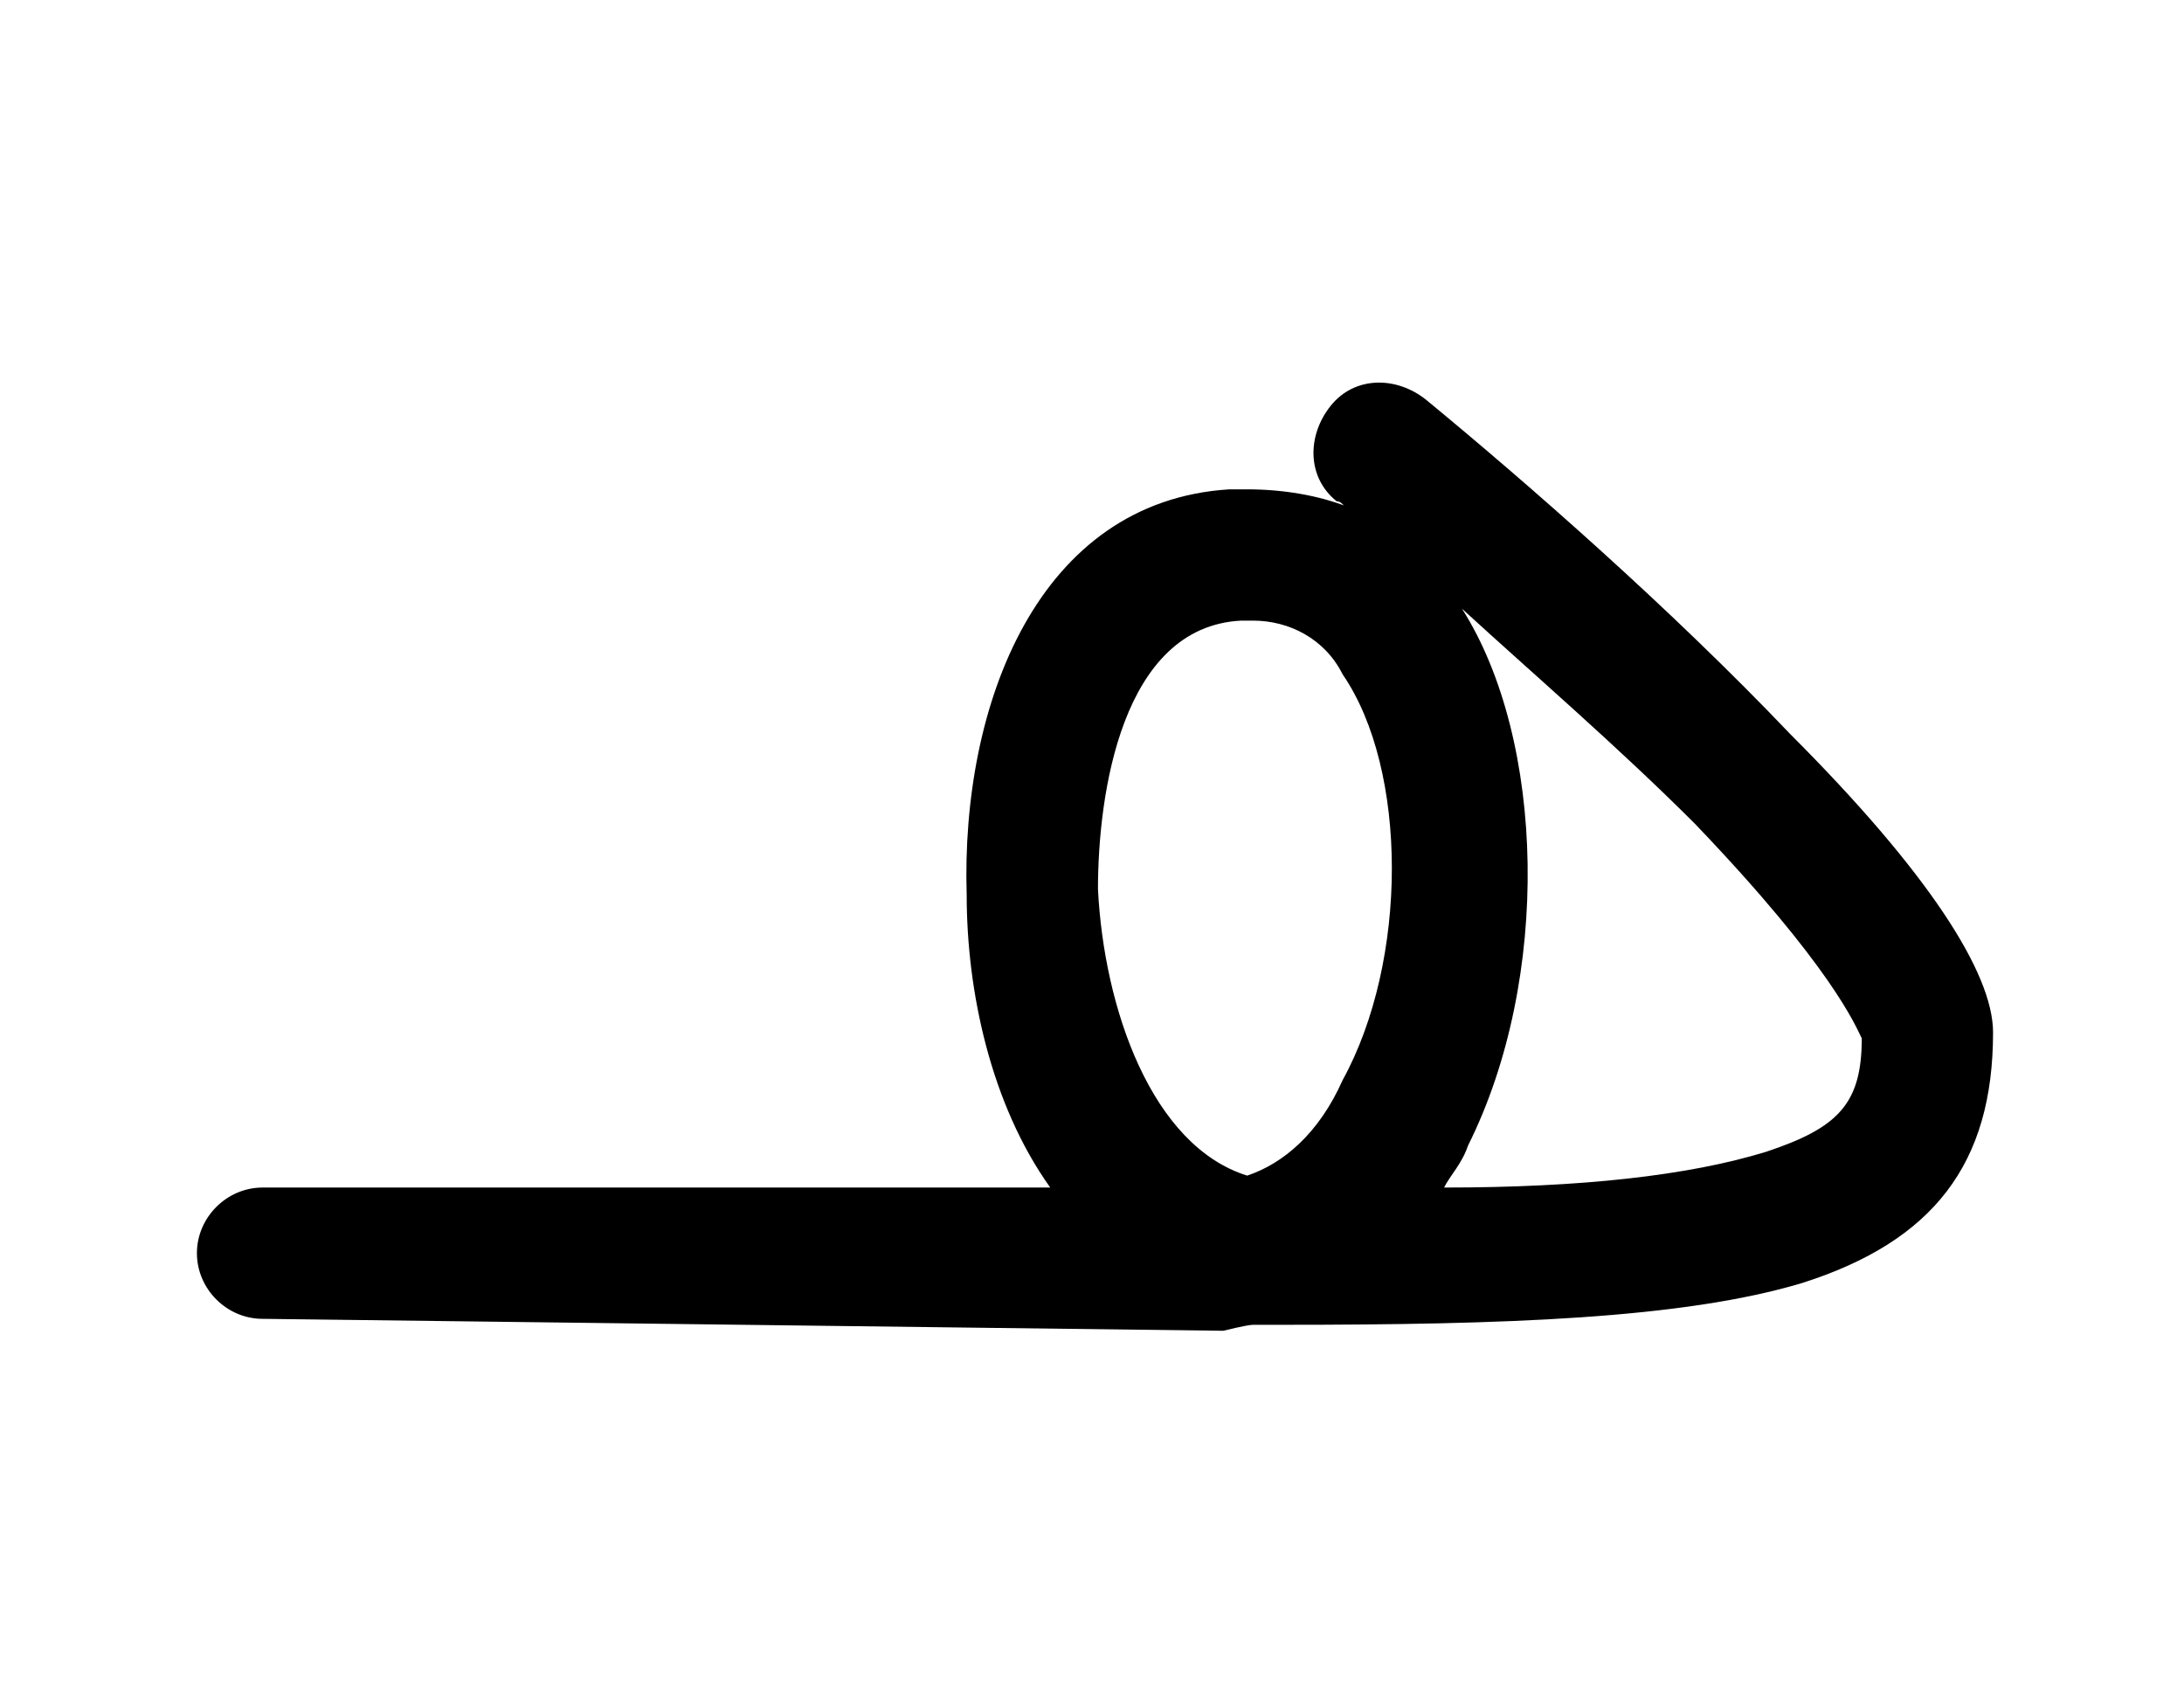 <?xml version="1.0" encoding="utf-8"?>
<!-- Generator: Adobe Illustrator 23.0.2, SVG Export Plug-In . SVG Version: 6.00 Build 0)  -->
<svg version="1.1" id="Layer_1" xmlns="http://www.w3.org/2000/svg" xmlns:xlink="http://www.w3.org/1999/xlink" x="0px" y="0px"
	 viewBox="0 0 36.6 28.5" style="enable-background:new 0 0 36.6 28.5;" xml:space="preserve">
<g>
	<path d="M4.4,22.1c-0.6,0-1.1-0.5-1.1-1.1s0.5-1.1,1.1-1.1h13.2c-1-1.4-1.4-3.3-1.4-4.9c-0.1-3.2,1.2-6.6,4.4-6.8l0.3,0
		c0,0,0,0,0,0c0.6,0,1.2,0.1,1.7,0.3c-0.1,0-0.1-0.1-0.2-0.1c-0.5-0.4-0.5-1.1-0.1-1.6s1.1-0.5,1.6-0.1c1.7,1.4,4.1,3.5,6.1,5.6
		c2.3,2.3,3.4,4,3.4,5c0,2.2-1,3.5-3.2,4.2c-2,0.6-5,0.7-8.7,0.7c-0.1,0-0.4,0-0.5,0c0,0,0,0,0,0c-0.1,0-0.5,0.1-0.5,0.1L4.4,22.1z
		 M24.5,10.2c1.4,2.2,1.5,6.2,0.1,9c-0.1,0.3-0.3,0.5-0.4,0.7c2.3,0,4.1-0.2,5.4-0.6c1.2-0.4,1.6-0.8,1.6-1.9
		c-0.1-0.2-0.5-1.2-2.8-3.6C27.1,12.5,25.7,11.3,24.5,10.2z M21,10.4l-0.2,0c-2,0.1-2.4,2.9-2.4,4.5c0.1,2,0.9,4.3,2.5,4.8
		c0.6-0.2,1.2-0.7,1.6-1.6c1.1-2,1.1-5.2,0-6.8C22.2,10.7,21.6,10.4,21,10.4z M31.1,17.4L31.1,17.4L31.1,17.4z"/>
</g>
</svg>
